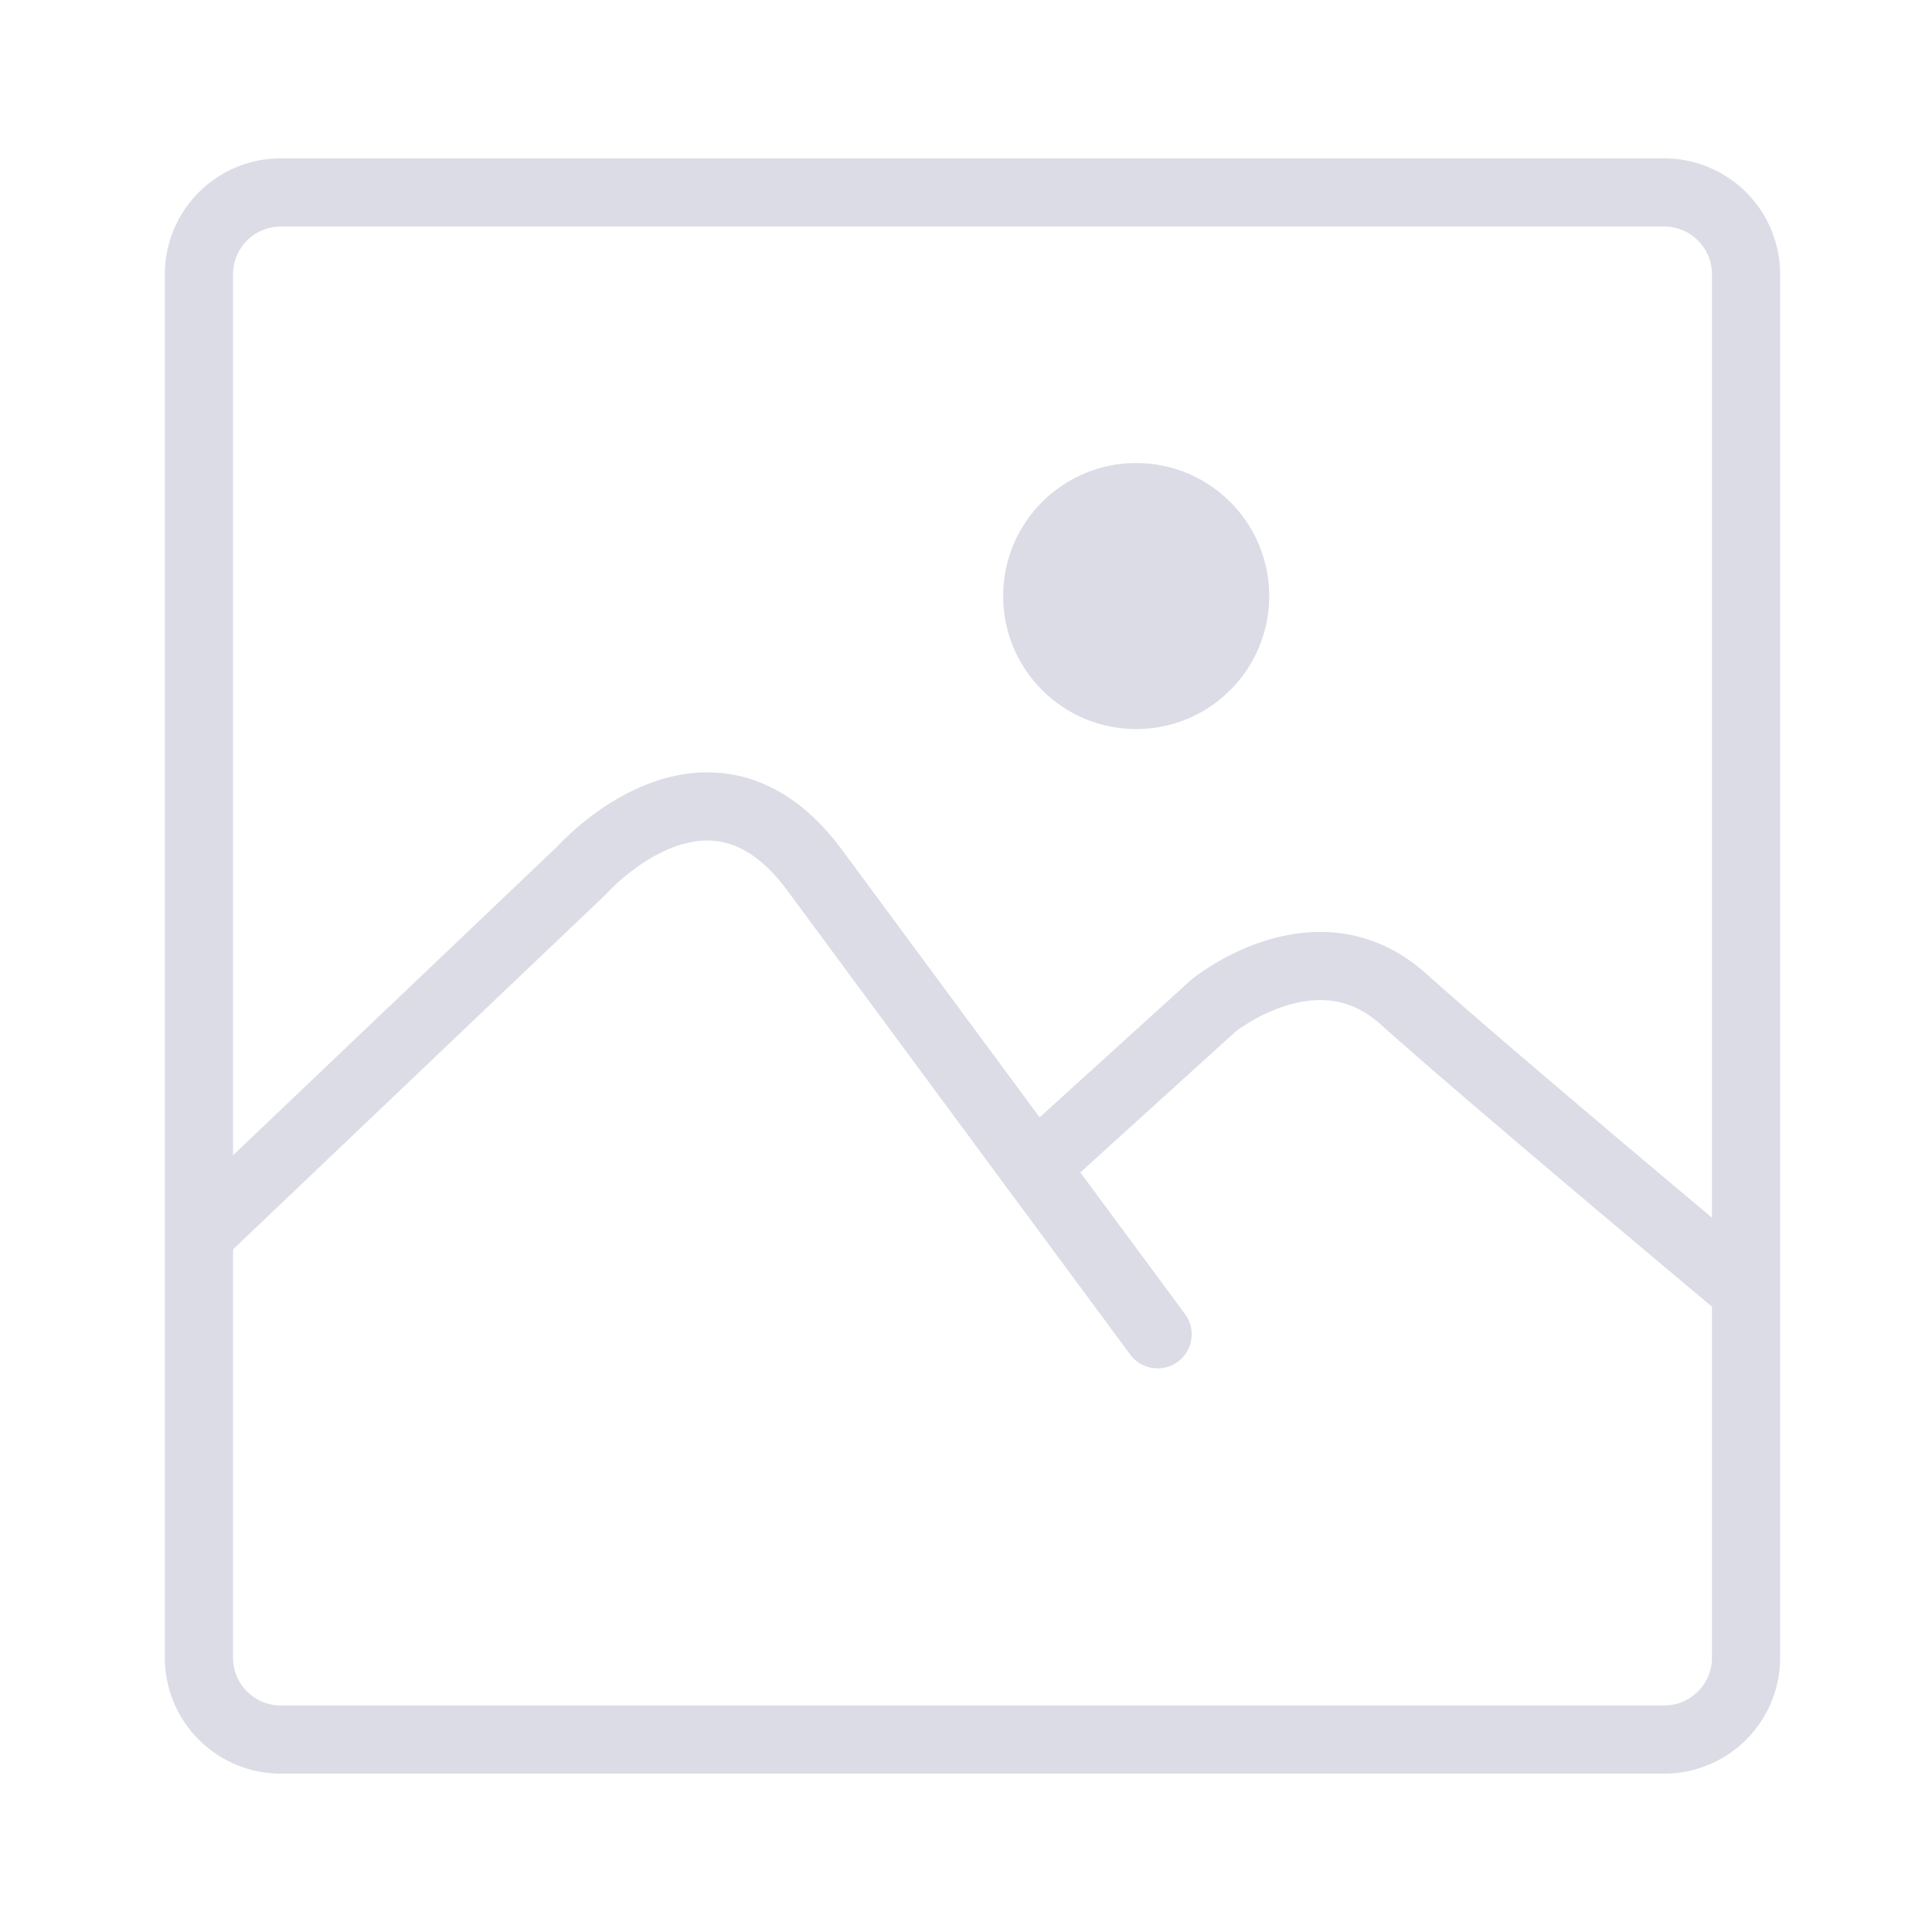 <svg xmlns="http://www.w3.org/2000/svg" viewBox="0 0 141.732 141.732">
    <defs>
        <style>
            .eb7a23f9-d799-46b5-a1be-7f5ad3bd04c7 {
                fill: none;
                stroke: #dbdce6;
                stroke-linecap: round;
                stroke-linejoin: round;
                stroke-width: 5px;
            }
            .b1cd203f-d020-4ac3-b923-d8a9d5ddeed4 {
                fill: #dbdce6;
            }
        </style>
    </defs>
    <path
        class="eb7a23f9-d799-46b5-a1be-7f5ad3bd04c7"
        d="M15.439,89.779,42.682,63.837s9.318-10.524,17.083,0C63.805,69.313,70.453,78.309,75.9,85.679c5.022,6.794,9.023,12.206,9.023,12.206"
    />
    <path
        class="eb7a23f9-d799-46b5-a1be-7f5ad3bd04c7"
        d="M75.9,85.679,89.003,73.787s7.568-6.219,13.936-.51c6.535,5.859,24.21,20.622,24.21,20.622"
    />
    <circle class="b1cd203f-d020-4ac3-b923-d8a9d5ddeed4" cx="83.351" cy="43.726" r="9.759" />
    <path
        class="b1cd203f-d020-4ac3-b923-d8a9d5ddeed4"
        d="M122.087,16.618a3.508,3.508,0,0,1,3.504,3.504V121.61a3.508,3.508,0,0,1-3.504,3.504H20.598a3.508,3.508,0,0,1-3.504-3.504V20.122A3.508,3.508,0,0,1,20.598,16.618H122.087m0-5H20.598a8.504,8.504,0,0,0-8.504,8.504V121.61a8.504,8.504,0,0,0,8.504,8.504H122.087a8.504,8.504,0,0,0,8.504-8.504V20.122a8.504,8.504,0,0,0-8.504-8.504Z"
    />
</svg>

